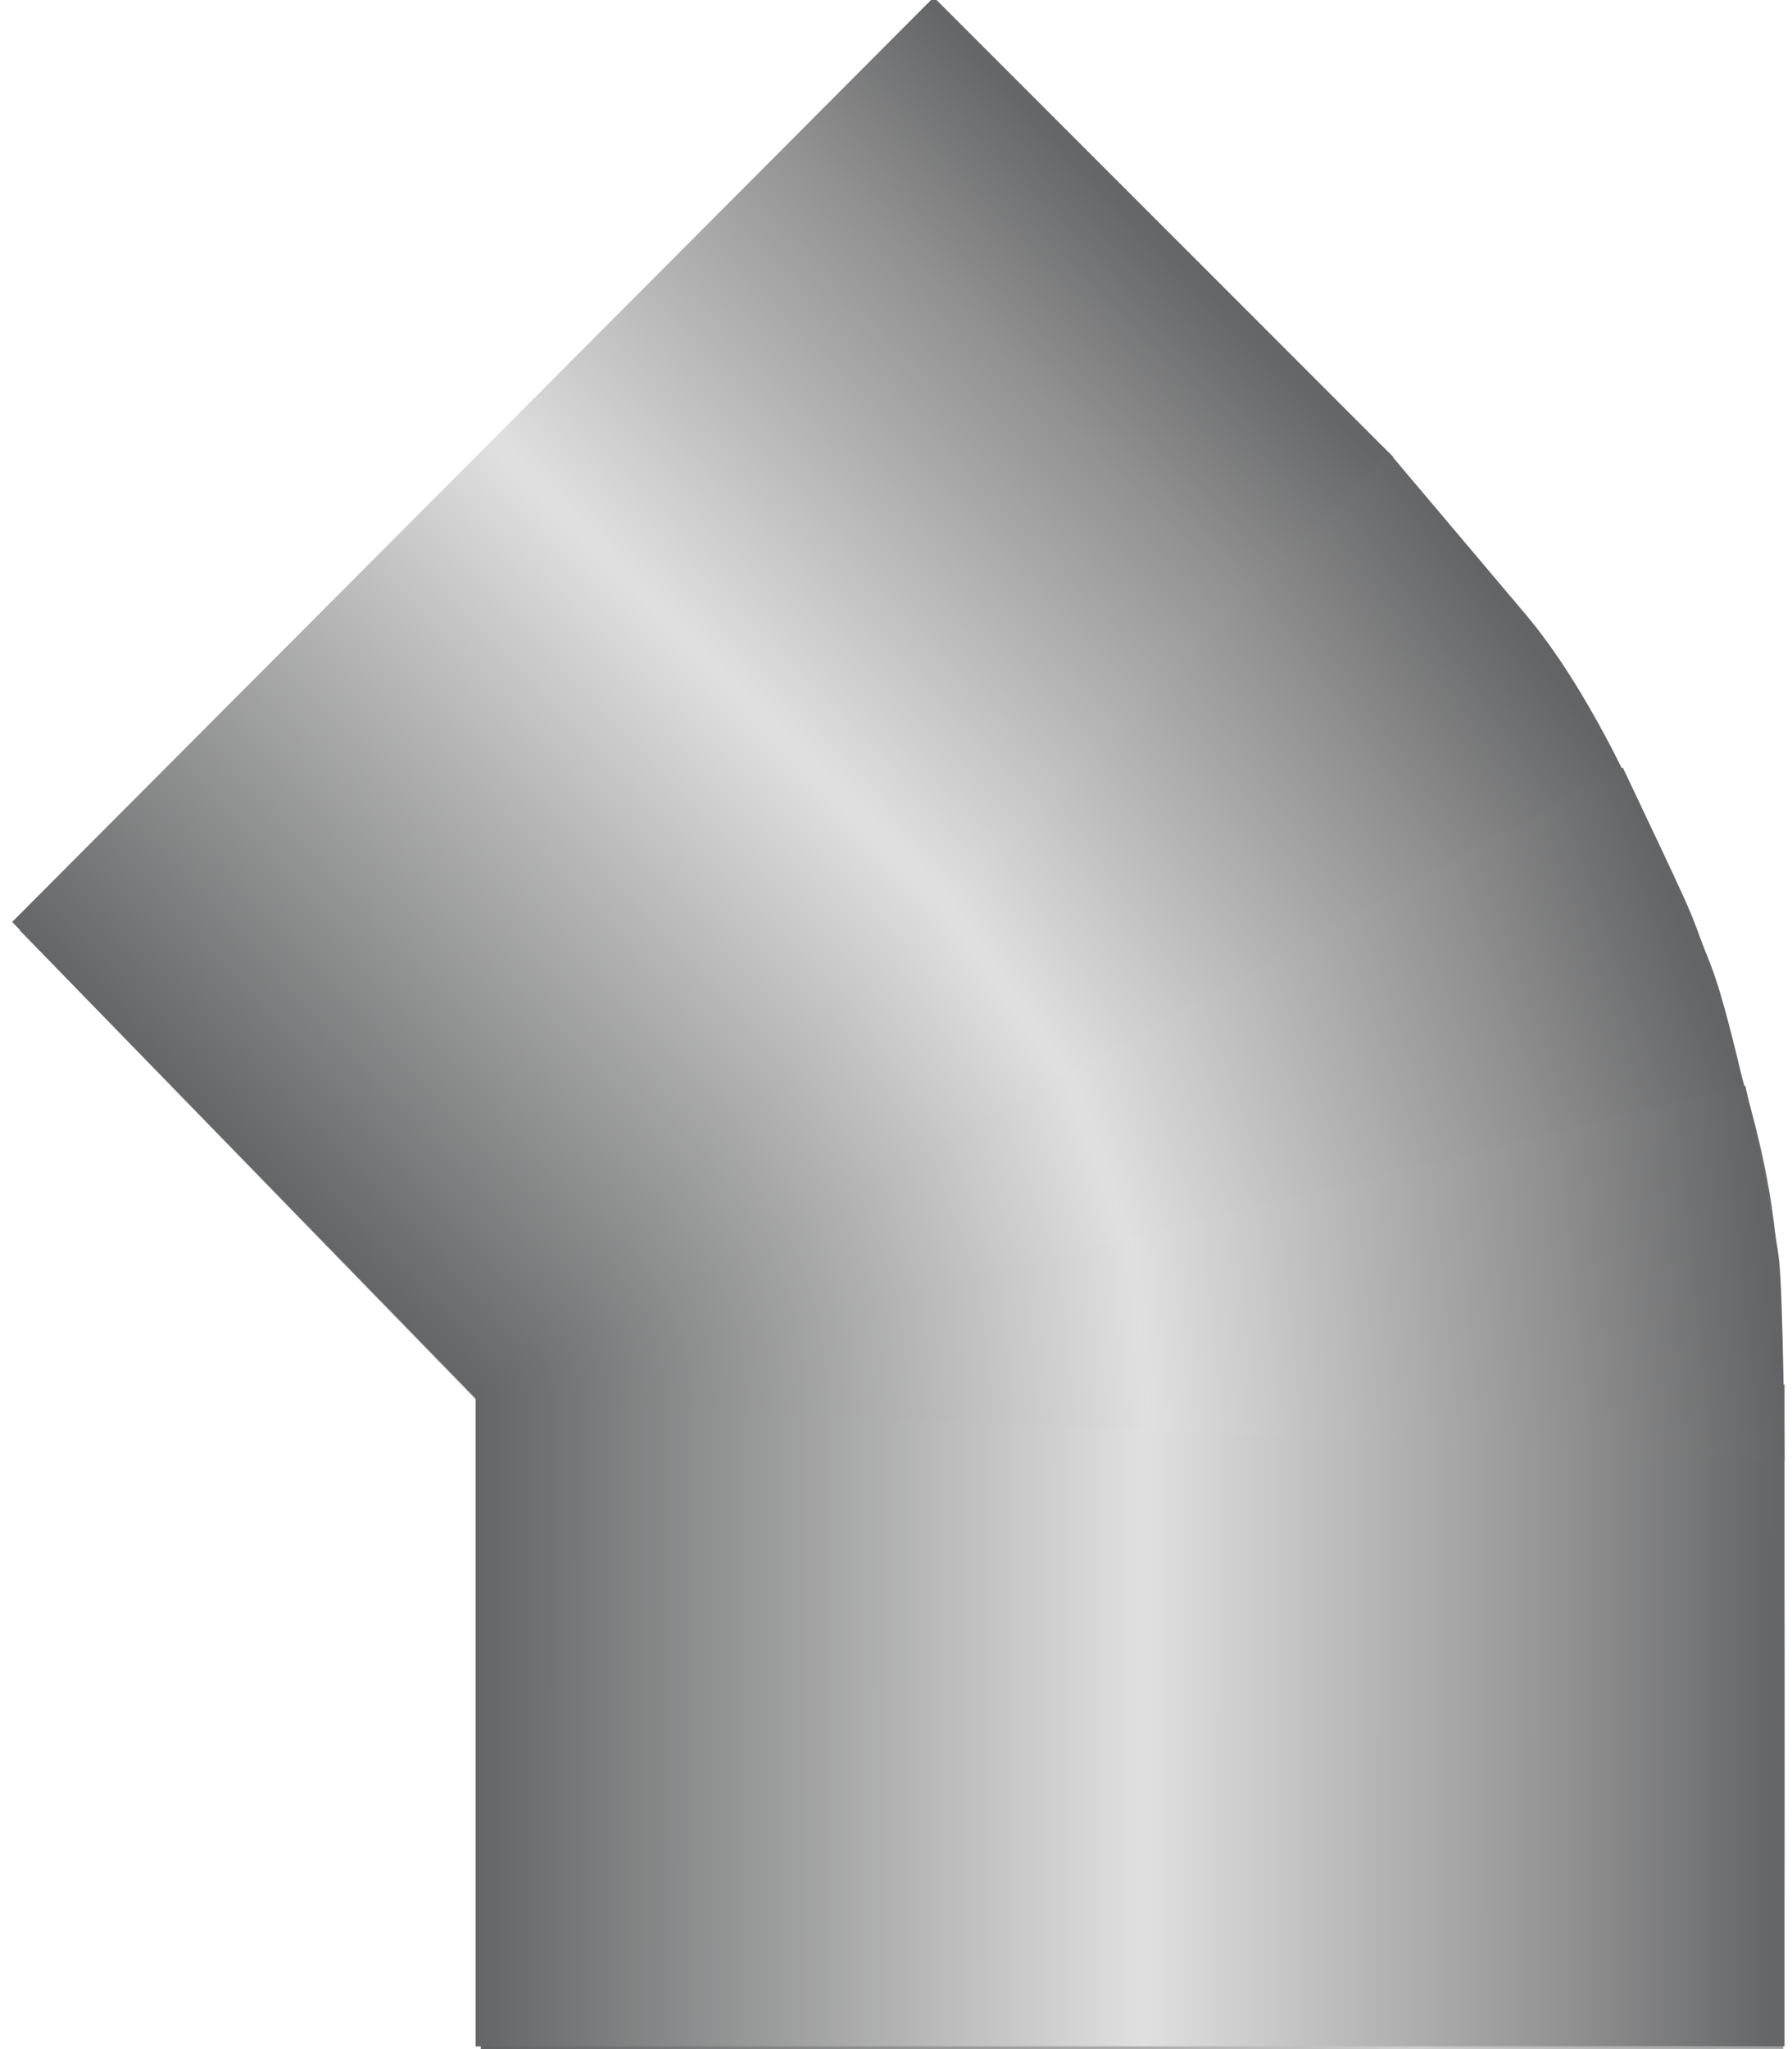 <!DOCTYPE svg PUBLIC "-//W3C//DTD SVG 1.1//EN" "http://www.w3.org/Graphics/SVG/1.1/DTD/svg11.dtd"><svg version="1.1" xmlns="http://www.w3.org/2000/svg" xmlns:xlink="http://www.w3.org/1999/xlink" width="98px" height="112px" viewBox="0 0 97.617 112.5" enable-background="new 0 0 97.617 112.5" xml:space="preserve">
<g id="Group_45_Angle">
<linearGradient id="SVGID_1_" gradientUnits="userSpaceOnUse" x1="43.928" y1="-3.488" x2="80.319" y2="74.552" gradientTransform="matrix(0 -1 1 0 16.674 128.947)">
	<stop offset="0.01" style="stop-color:#646566" />
	<stop offset="0.53" style="stop-color:#CCCCCC" />
	<stop offset="1" style="stop-color:#646566" />
</linearGradient>
<path fill="url(#SVGID_1_)" d="M25.999,112.5l-0.002-35.396L0.669,51.073L51.043,0.559c0,0,29.058,28.941,32.706,34.414  s12.899,21.896,13.495,34.579c0.597,12.684,0.298,42.938,0.298,42.938L25.999,112.5z" />
<linearGradient id="SVGID_2_" gradientUnits="userSpaceOnUse" x1="26.247" y1="40.588" x2="95.346" y2="40.588" gradientTransform="matrix(0.744 -0.734 0.693 0.703 -33.473 55.82)">
	<stop offset="0" style="stop-color:#646566" />
	<stop offset="0.52" style="stop-color:#E0E0E0" />
	<stop offset="0.84" style="stop-color:#929293" />
	<stop offset="0.99" style="stop-color:#656667" />
</linearGradient>
<path fill="url(#SVGID_2_)" d="M75.963,26.348c0,0.127,0.011,0.246,0.018,0.368L28.682,79.789L0.258,50.616L50.885-0.152  l25.227,25.229C76.018,25.47,75.963,25.891,75.963,26.348z" />
<linearGradient id="SVGID_3_" gradientUnits="userSpaceOnUse" x1="-2.852" y1="21.794" x2="67.19" y2="21.794" gradientTransform="matrix(-1.027 -9.000000e-004 9.000000e-004 -1.037 94.684 116.807)">
	<stop offset="0.01" style="stop-color:#656667" />
	<stop offset="0.16" style="stop-color:#909091" />
	<stop offset="0.49" style="stop-color:#E0E0E0" />
	<stop offset="1" style="stop-color:#646566" />
</linearGradient>
<path fill="url(#SVGID_3_)" d="M97.617,76.019v36.323l-71.902,0.01l0.001-36.298L97.617,76.019z" />
<linearGradient id="SVGID_4_" gradientUnits="userSpaceOnUse" x1="42.969" y1="95.222" x2="50.487" y2="23.571" gradientTransform="matrix(-0.657 -0.754 0.754 -0.657 40.015 128.771)">
	<stop offset="0.01" style="stop-color:#636465" />
	<stop offset="0.17" style="stop-color:#909091" />
	<stop offset="0.49" style="stop-color:#E0E0E0" />
	<stop offset="1" style="stop-color:#646566" />
</linearGradient>
<path fill="url(#SVGID_4_)" d="M25.714,76.777L89.551,44.04c0,0-2.676-6.192-6.162-10.318c-1.4-1.656-1.4-1.656-7.516-8.893  L25.714,76.777z" />
<linearGradient id="SVGID_5_" gradientUnits="userSpaceOnUse" x1="27.827" y1="97.203" x2="40.952" y2="26.503" gradientTransform="matrix(-0.503 -0.864 0.864 -0.503 23.477 125.633)">
	<stop offset="0.01" style="stop-color:#636465" />
	<stop offset="0.17" style="stop-color:#909091" />
	<stop offset="0.49" style="stop-color:#E0E0E0" />
	<stop offset="1" style="stop-color:#646566" />
</linearGradient>
<path fill="url(#SVGID_5_)" d="M25.714,76.777c0,0,70.718-12.609,70.64-12.963C94,53.285,93.733,53.544,93,51.535  c-0.625-1.71-0.625-1.71-4.264-9.389L25.714,76.777z" />
<linearGradient id="SVGID_6_" gradientUnits="userSpaceOnUse" x1="17.5" y1="92.01" x2="30.642" y2="21.218" gradientTransform="matrix(-0.283 -0.959 0.959 -0.283 14.095 112.668)">
	<stop offset="0.01" style="stop-color:#636465" />
	<stop offset="0.17" style="stop-color:#909091" />
	<stop offset="0.49" style="stop-color:#E0E0E0" />
	<stop offset="1" style="stop-color:#646566" />
</linearGradient>
<path fill="url(#SVGID_6_)" d="M25.714,76.777l71.903,3.414c0,0-0.076-9.074-0.299-11.004c-0.279-2.42-1.852-9.567-1.852-9.567  L25.714,76.777z" />
</g>
</svg>